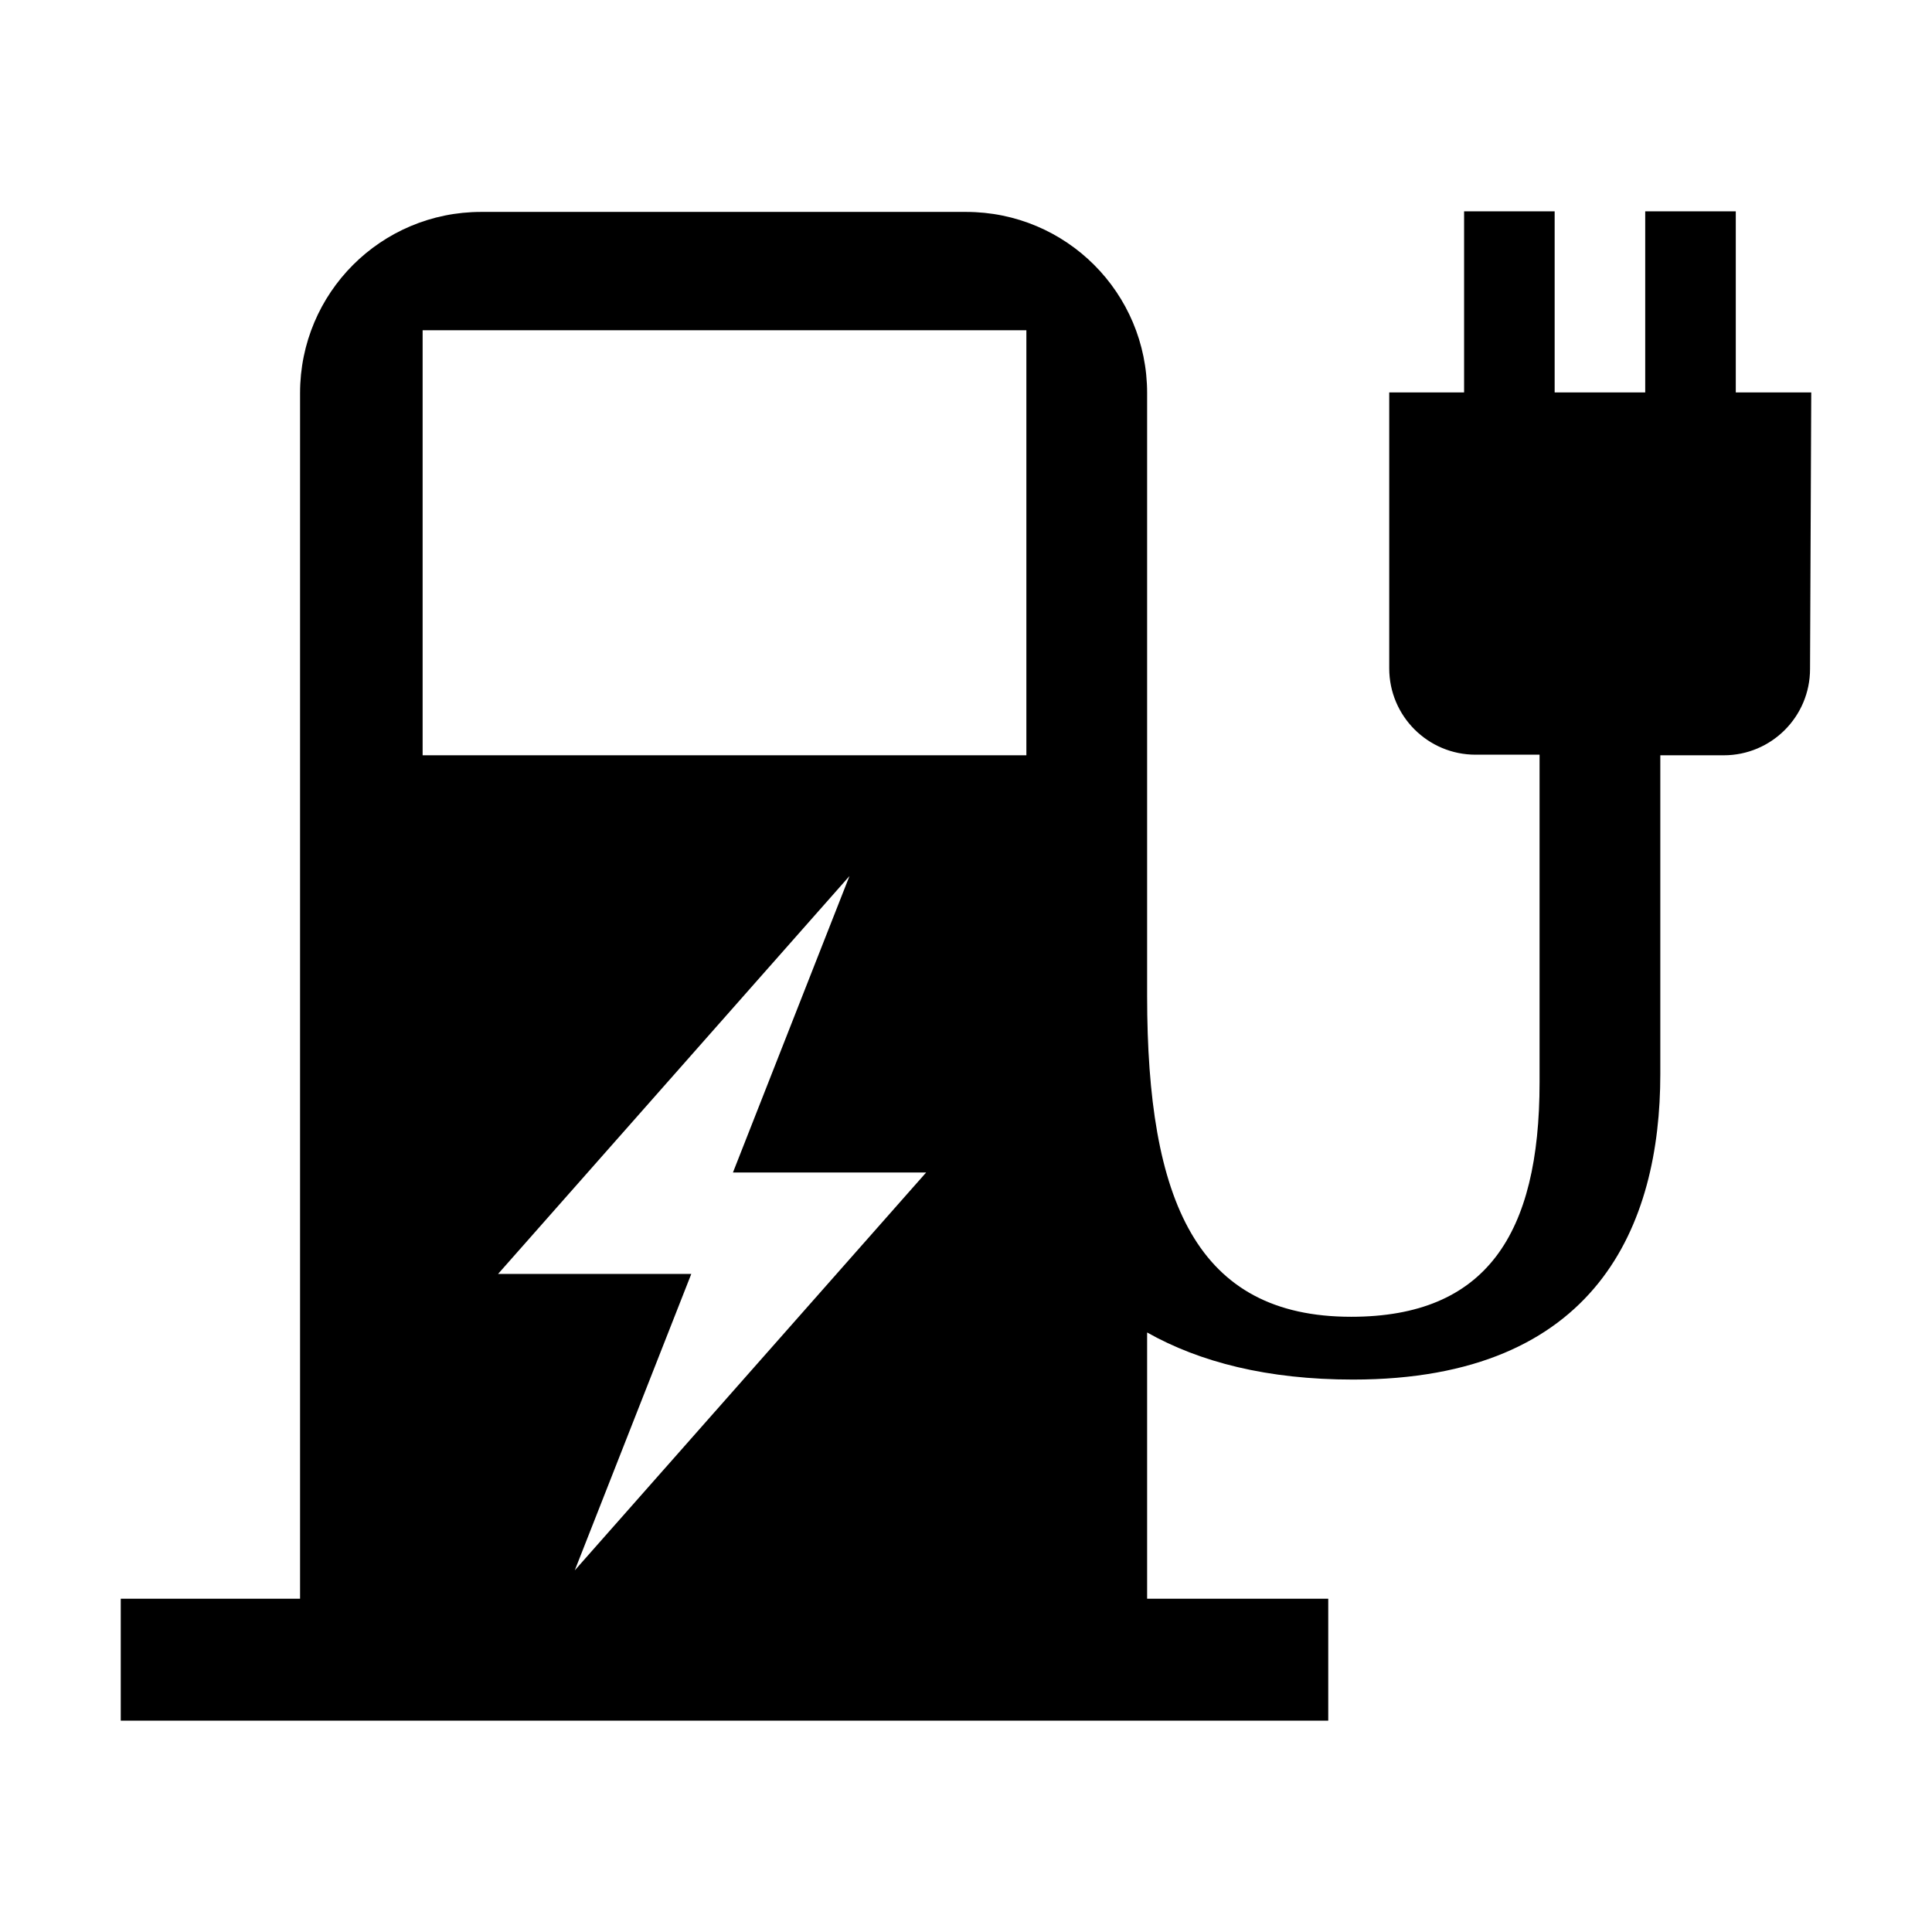 <svg xmlns="http://www.w3.org/2000/svg" viewBox="0 0 32 32"><path d="M28.75 6.5v-3h-1.5v3h-1.5v-3h-1.5v3h-1.24v4.57c0 .79.64 1.43 1.43 1.43h1.06v5.43c0 2.52-.89 3.88-3.12 3.88-2.56 0-3.38-1.92-3.38-5.31V6.51c0-1.66-1.34-3-3-3H7.97c-1.66 0-3 1.34-3 3v19.97H2v2.02h20v-2.02h-3v-4.41c.87.49 1.99.78 3.41.78 4.05 0 5.09-2.57 5.09-5.06v-5.28h1.05c.79 0 1.43-.64 1.43-1.43L30 6.5h-1.25zM7 5.47h10v7.04H7V5.47zm2.52 20.54l1.93-4.91h-3.2l5.82-6.59-1.93 4.91h3.2l-5.82 6.59z" style="fill: #000000;"/></svg>
